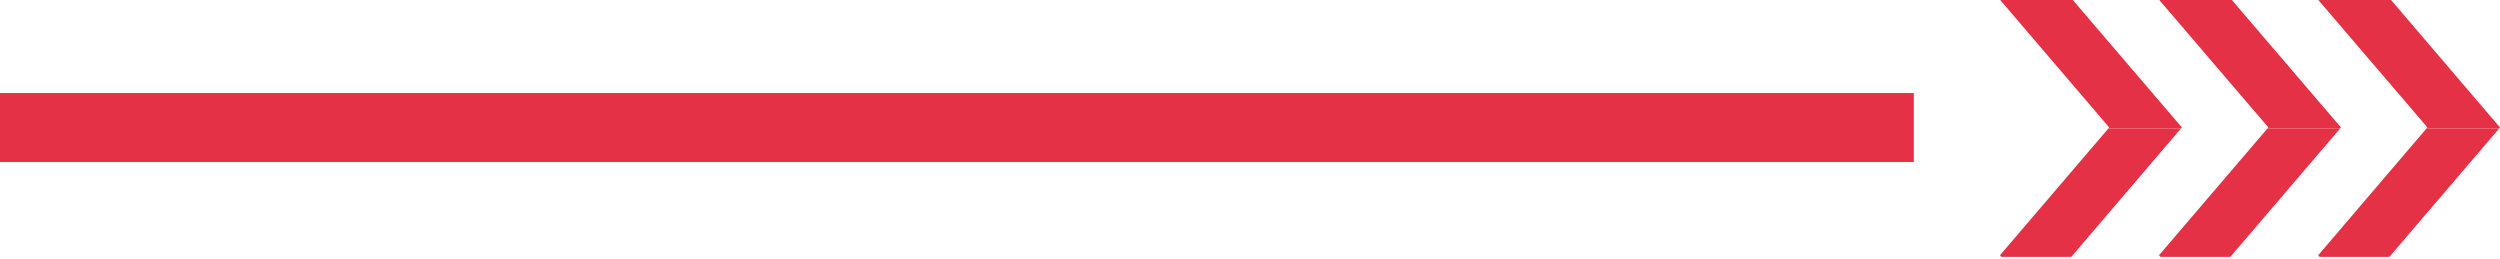 <svg width="580" height="60" viewBox="0 0 580 60" fill="none" xmlns="http://www.w3.org/2000/svg">
<rect x="444" y="37.588" width="1088" height="16" transform="rotate(-180 444 37.588)" fill="#E43145"/>
<path d="M506.196 29.567L480.888 0L464.05 0L489.332 29.567L489.156 29.794L505.994 29.794L506.196 29.567Z" fill="#E43145"/>
<path d="M489.156 29.794L464 59.21L464.328 59.588L480.535 59.588L505.994 29.794L489.156 29.794Z" fill="#E43145"/>
<path d="M526.058 29.794L542.921 29.794L543.098 29.567L517.791 0L500.953 0L526.26 29.567L526.058 29.794Z" fill="#E43145"/>
<path d="M526.058 29.794L500.902 59.21L501.23 59.588L517.438 59.588L542.921 29.794L526.058 29.794Z" fill="#E43145"/>
<path d="M562.96 29.794L579.824 29.794L580 29.567L554.718 0L537.855 0L563.162 29.567L562.96 29.794Z" fill="#E43145"/>
<path d="M562.96 29.794L537.83 59.21L538.132 59.588L554.34 59.588L579.824 29.794L562.96 29.794Z" fill="#E43145"/>
</svg>
